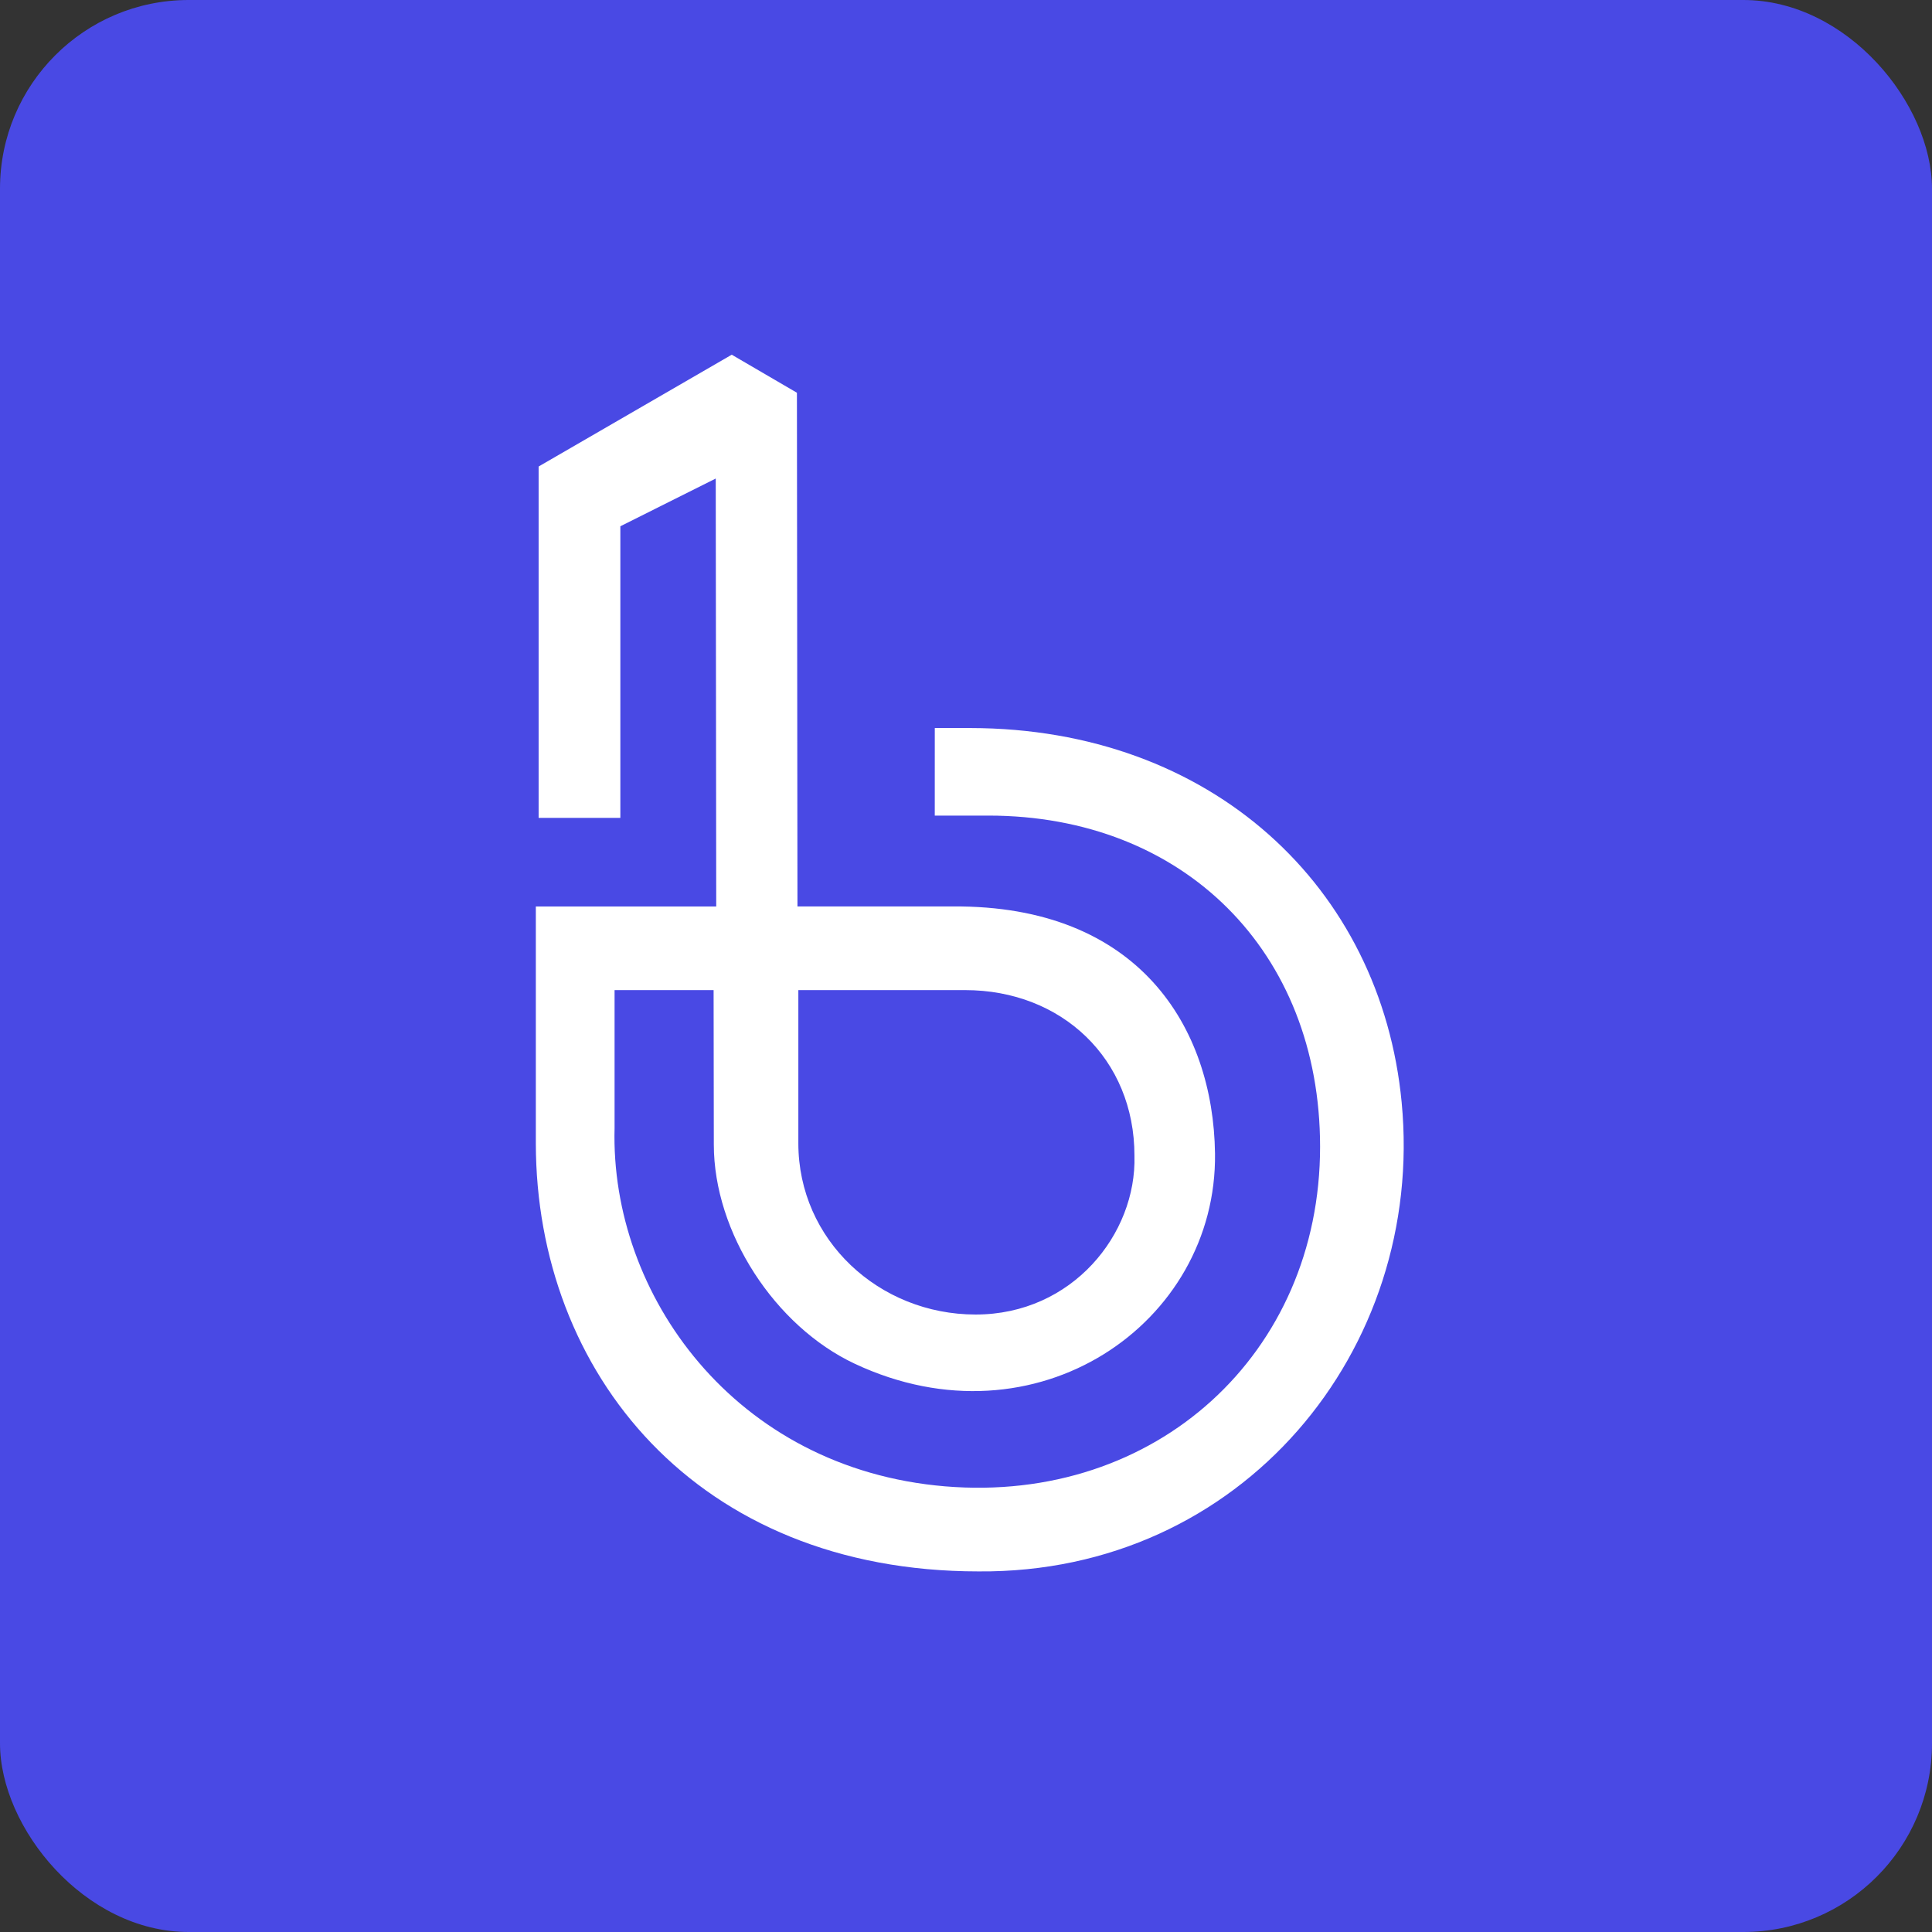 <svg width="256" height="256" title="Bugsnag" viewBox="0 0 256 256" fill="none" xmlns="http://www.w3.org/2000/svg">
<rect x="0" y="0" width="256" height="256" fill="#333333" stroke="none"/>
<rect width="256" height="256" rx="25" fill="#4949E4"/>
<path d="M123.865 96.469H128.6C160.492 96.513 183.003 117.481 185.729 146.089C188.859 178.906 164.53 208.499 129.665 208.219C92.282 208.219 71.034 181.869 71 151.495V120.113H94.904L94.839 63.408L82.2 69.733V108.372H71.37V61.815L96.959 47L105.597 52.04L105.667 120.108H126.25C150.915 119.929 160.775 136.135 160.995 152.838C161.292 175.37 137.276 191.972 113.264 180.705C102.689 175.745 94.585 163.333 94.585 151.652V151.488L94.556 131.194H81.434V149.477C80.84 171.514 97.348 194.614 125.217 196.947C153.183 199.289 174.918 179.333 174.918 151.947C174.918 126.077 156.831 108.07 130.962 108.07H123.862M105.785 131.194V151.483C105.783 164.294 116.461 174.178 129.271 174.182C142.082 174.185 150.618 163.509 150.321 153.133C150.324 140.322 140.698 131.197 127.89 131.194H105.788H105.785Z" fill="white"/>
</svg>
